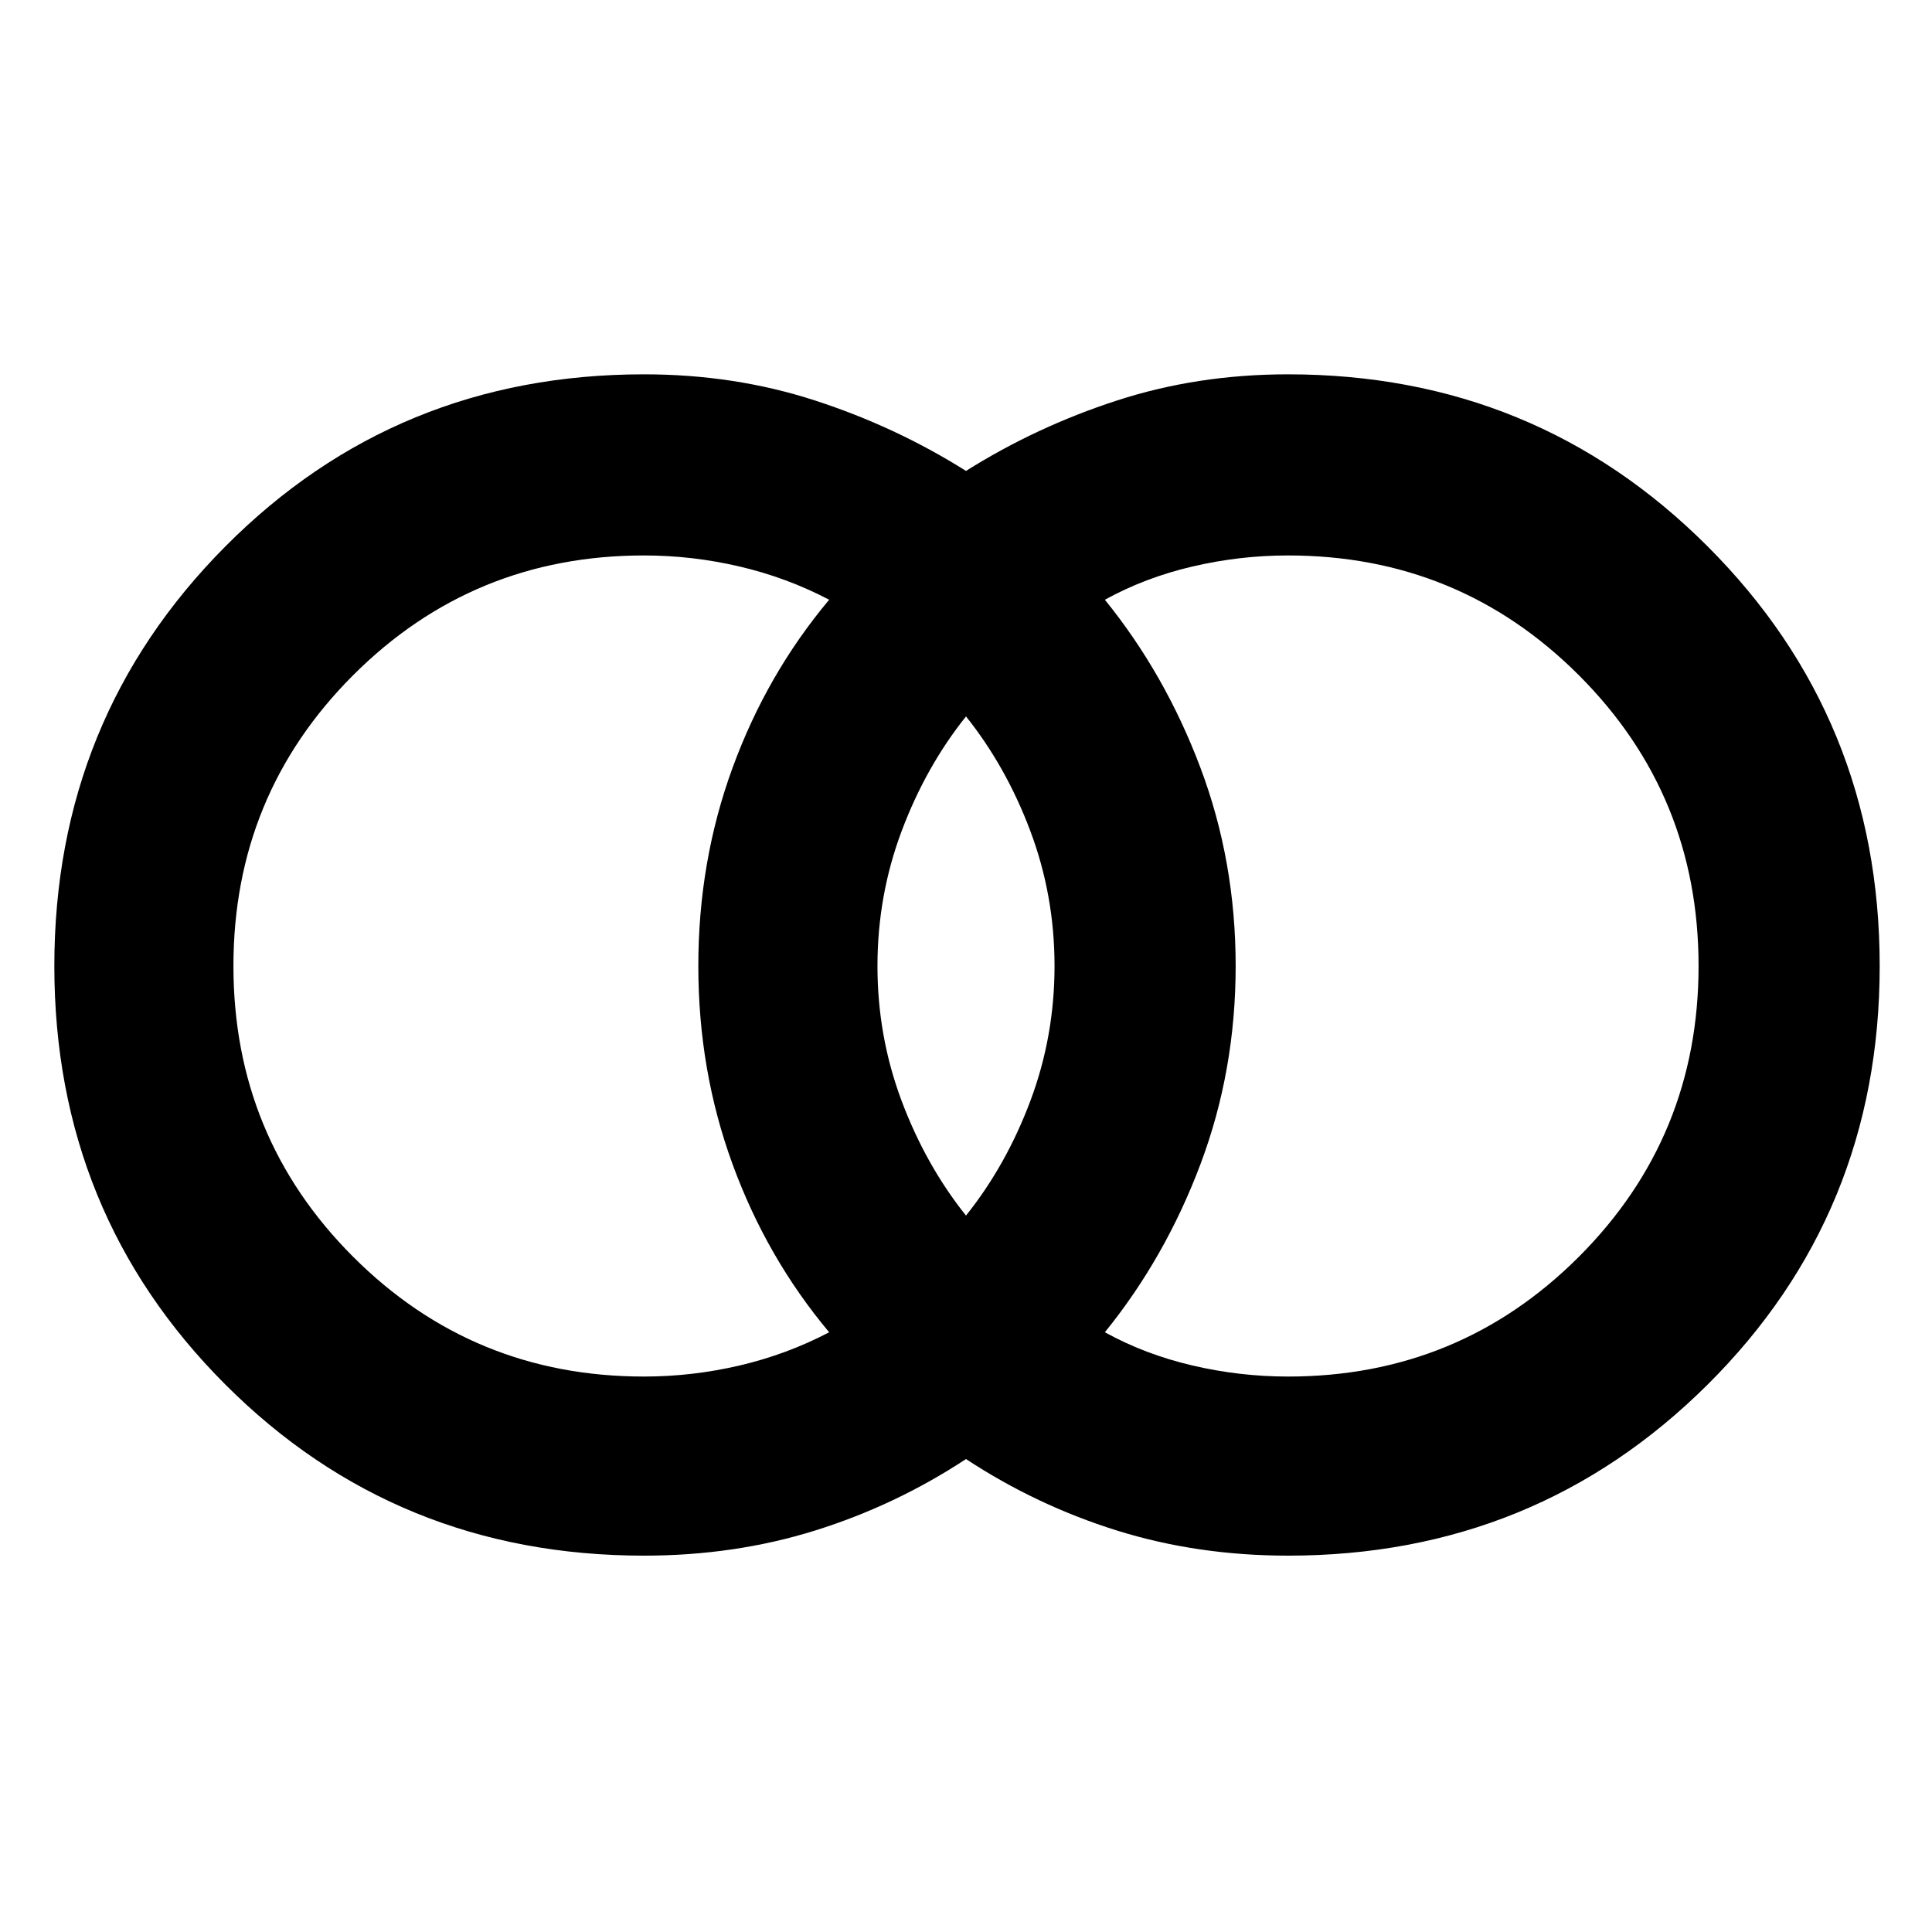 <svg xmlns="http://www.w3.org/2000/svg" height="40" width="40"><path d="M26.667 28.5q3.541 0 6.021-2.479 2.479-2.479 2.479-6.021t-2.479-6.021q-2.48-2.479-6.021-2.479-1 0-1.979.229-.98.229-1.813.688 1.25 1.541 1.979 3.479.729 1.937.729 4.104t-.729 4.104q-.729 1.938-1.979 3.479.833.459 1.813.688.979.229 1.979.229ZM20 25.167q.833-1.042 1.333-2.375.5-1.334.5-2.792 0-1.458-.5-2.792-.5-1.333-1.333-2.375-.833 1.042-1.333 2.375-.5 1.334-.5 2.792 0 1.458.5 2.792.5 1.333 1.333 2.375ZM13.333 28.5q1 0 1.979-.229.98-.229 1.855-.688-1.292-1.541-2-3.479-.709-1.937-.709-4.104t.709-4.104q.708-1.938 2-3.479-.875-.459-1.855-.688-.979-.229-1.979-.229-3.541 0-6.021 2.479Q4.833 16.458 4.833 20t2.479 6.021q2.48 2.479 6.021 2.479Zm0 3.708q-5.125 0-8.666-3.541Q1.125 25.125 1.125 20t3.542-8.688Q8.208 7.75 13.333 7.75q1.875 0 3.542.542Q18.542 8.833 20 9.75q1.458-.917 3.125-1.458 1.667-.542 3.542-.542 5.125 0 8.687 3.562 3.563 3.563 3.563 8.688t-3.563 8.667q-3.562 3.541-8.687 3.541-1.875 0-3.542-.52-1.667-.521-3.125-1.48-1.458.959-3.125 1.48-1.667.52-3.542.52Z"/></svg>